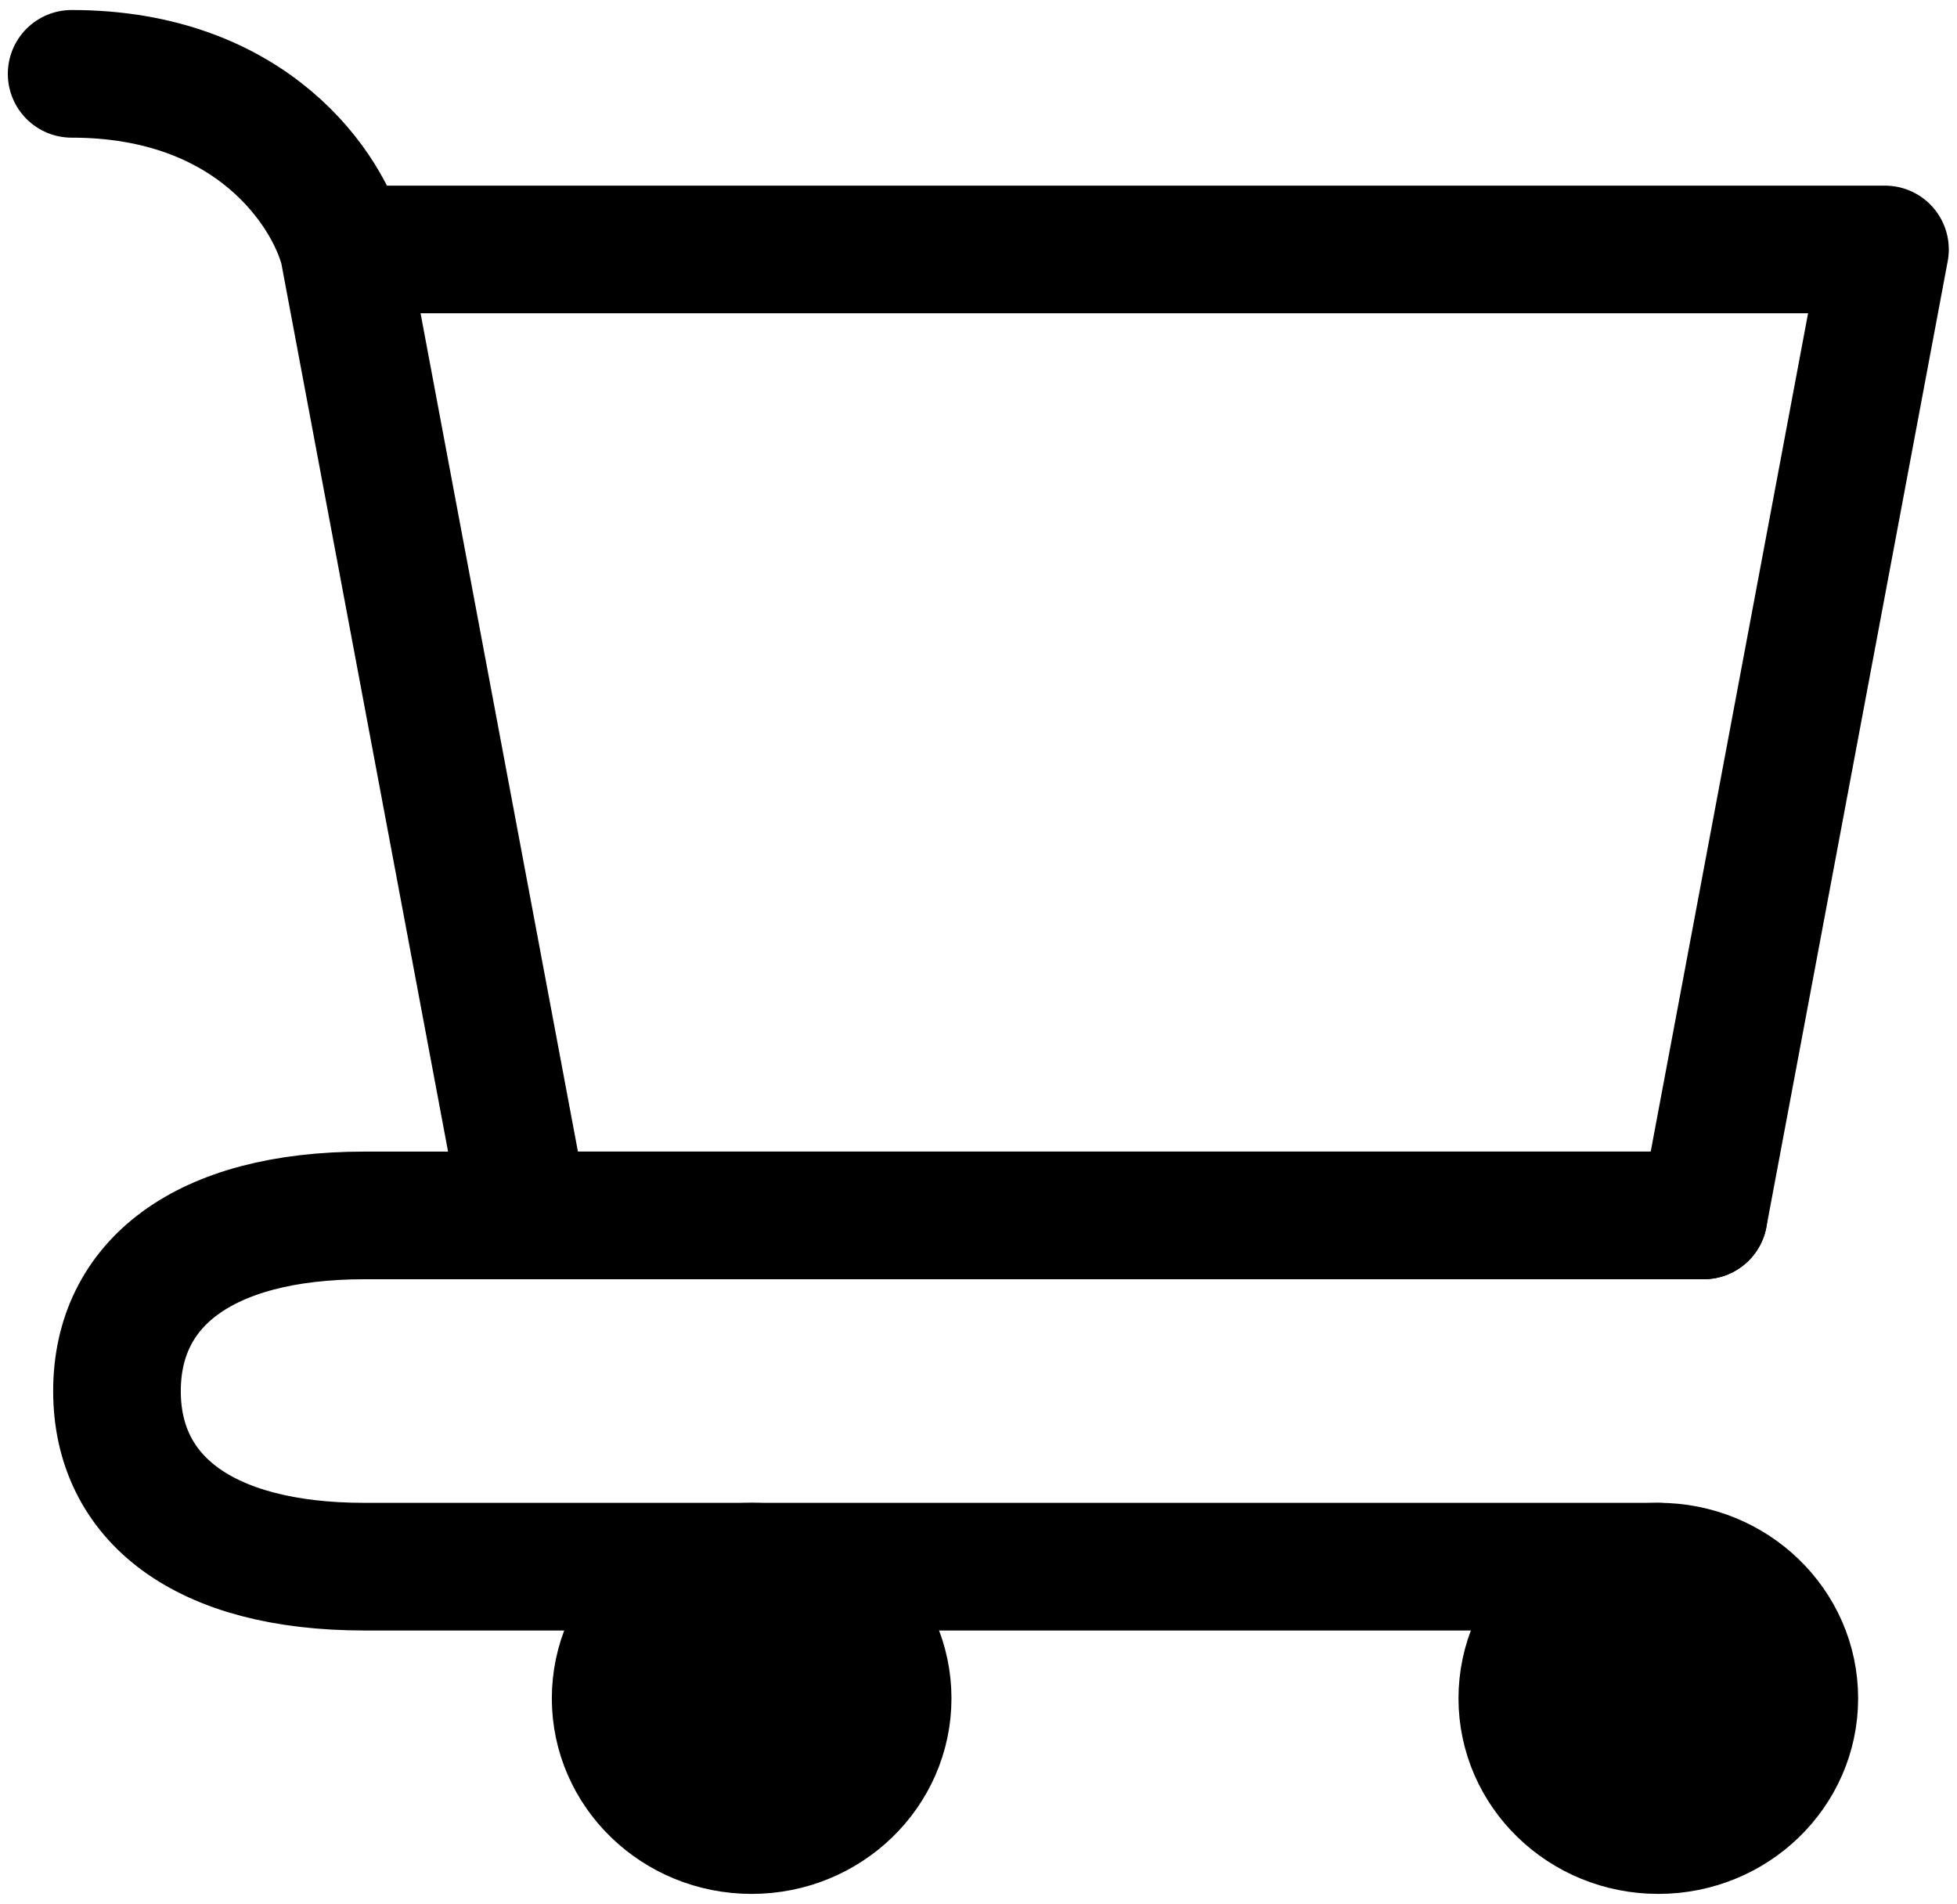 <svg width="184" height="179" viewBox="0 0 184 179" fill="none" xmlns="http://www.w3.org/2000/svg">
<path d="M155.917 172.046C162.979 172.046 168.704 166.502 168.704 159.663C168.704 152.825 162.979 147.28 155.917 147.28C148.855 147.28 143.13 152.825 143.13 159.663C143.13 166.502 148.855 172.046 155.917 172.046Z" fill="black" stroke="black" stroke-width="12" stroke-linecap="round" stroke-linejoin="round"/>
<path d="M70.671 172.046C77.733 172.046 83.458 166.502 83.458 159.663C83.458 152.825 77.733 147.28 70.671 147.28C63.609 147.28 57.884 152.825 57.884 159.663C57.884 166.502 63.609 172.046 70.671 172.046Z" fill="black" stroke="black" stroke-width="12" stroke-linecap="round" stroke-linejoin="round"/>
<path d="M32.31 23.452H177.229L160.18 114.261H49.359L32.31 23.452ZM32.31 23.452C30.889 17.948 23.786 6.941 6.736 6.941" stroke="black" stroke-width="12" stroke-linecap="round" stroke-linejoin="round"/>
<path d="M160.18 114.262H49.359H34.277C19.067 114.262 10.999 120.711 10.999 130.772C10.999 140.834 19.067 147.283 34.277 147.283H155.917" stroke="black" stroke-width="12" stroke-linecap="round" stroke-linejoin="round"/>
</svg>

